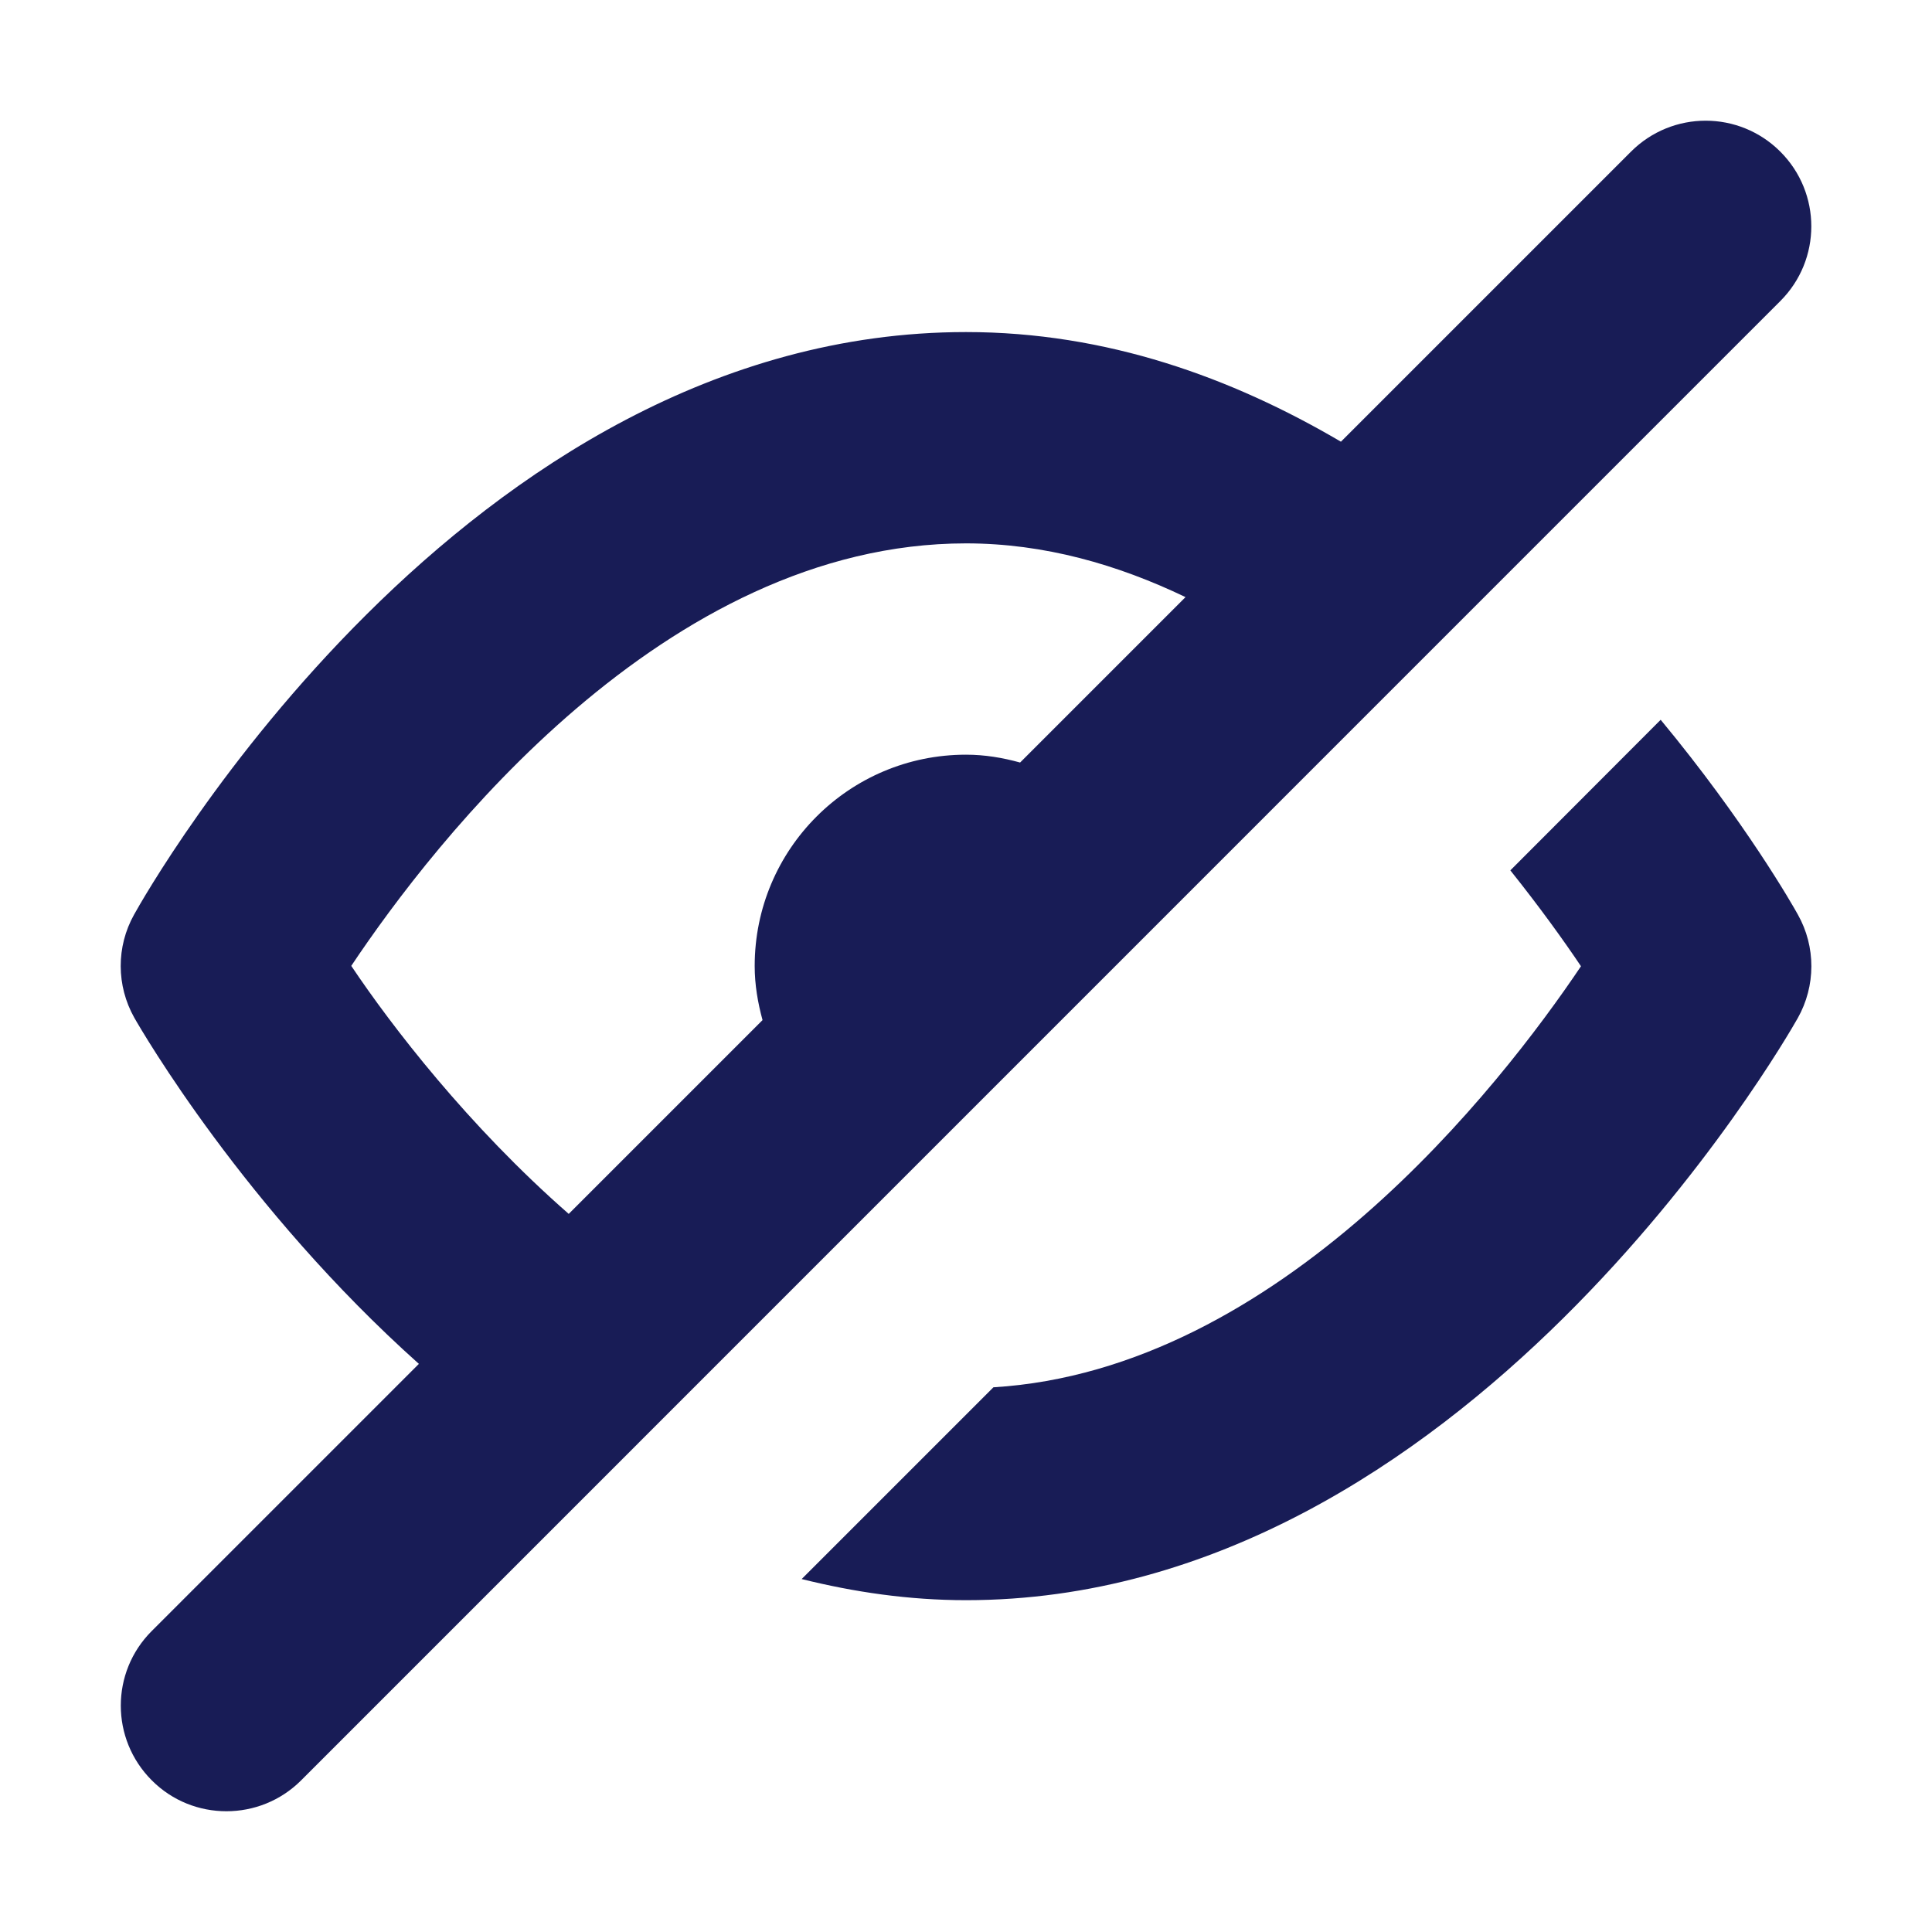 <?xml version="1.0" encoding="utf-8"?>
<!-- Generator: Adobe Illustrator 22.0.1, SVG Export Plug-In . SVG Version: 6.00 Build 0)  -->
<svg version="1.1" id="Layer_1" xmlns="http://www.w3.org/2000/svg" xmlns:xlink="http://www.w3.org/1999/xlink" x="0px" y="0px"
	 viewBox="0 0 16 16" enable-background="new 0 0 16 16" xml:space="preserve">
<title>Icon/UI/Unview</title>
<desc>Created with Sketch.</desc>
<g id="Icon_x2F_UI_x2F_Unview">
	<g id="Icon-Fill">
		<path id="path-1_1_" fill="#181C56" d="M13.753,5.961c0.698,0.842,1.095,1.538,1.136,1.613
			c0.15,0.266,0.149,0.592-0.001,0.858c-0.111,0.196-2.769,4.82-6.887,4.82
			c-0.475,0-0.928-0.067-1.362-0.175l1.588-1.588c2.372-0.144,4.201-2.498,4.866-3.487
			c-0.143-0.213-0.342-0.49-0.585-0.794L13.753,5.961z M1.257,14.744
			c-0.342-0.342-0.342-0.895-0.001-1.236l2.213-2.213C2.026,10.005,1.174,8.537,1.112,8.428
			c-0.149-0.265-0.15-0.588-0.002-0.853c0.109-0.197,2.729-4.825,6.89-4.825
			c1.165,0,2.201,0.377,3.105,0.908l2.402-2.402c0.342-0.342,0.895-0.342,1.237,0
			s0.342,0.895,0,1.237L2.494,14.744c-0.171,0.171-0.395,0.256-0.619,0.256
			C1.651,15,1.427,14.915,1.257,14.744z M2.909,7.999C3.239,8.492,3.875,9.322,4.71,10.053
			l1.605-1.605c-0.039-0.143-0.065-0.292-0.065-0.448c0-0.967,0.783-1.75,1.75-1.75
			c0.156,0,0.304,0.025,0.448,0.065l1.37-1.37c-0.561-0.269-1.169-0.445-1.818-0.445
			C5.503,4.5,3.589,6.981,2.909,7.999z"/>
	</g>
</g>
</svg>
